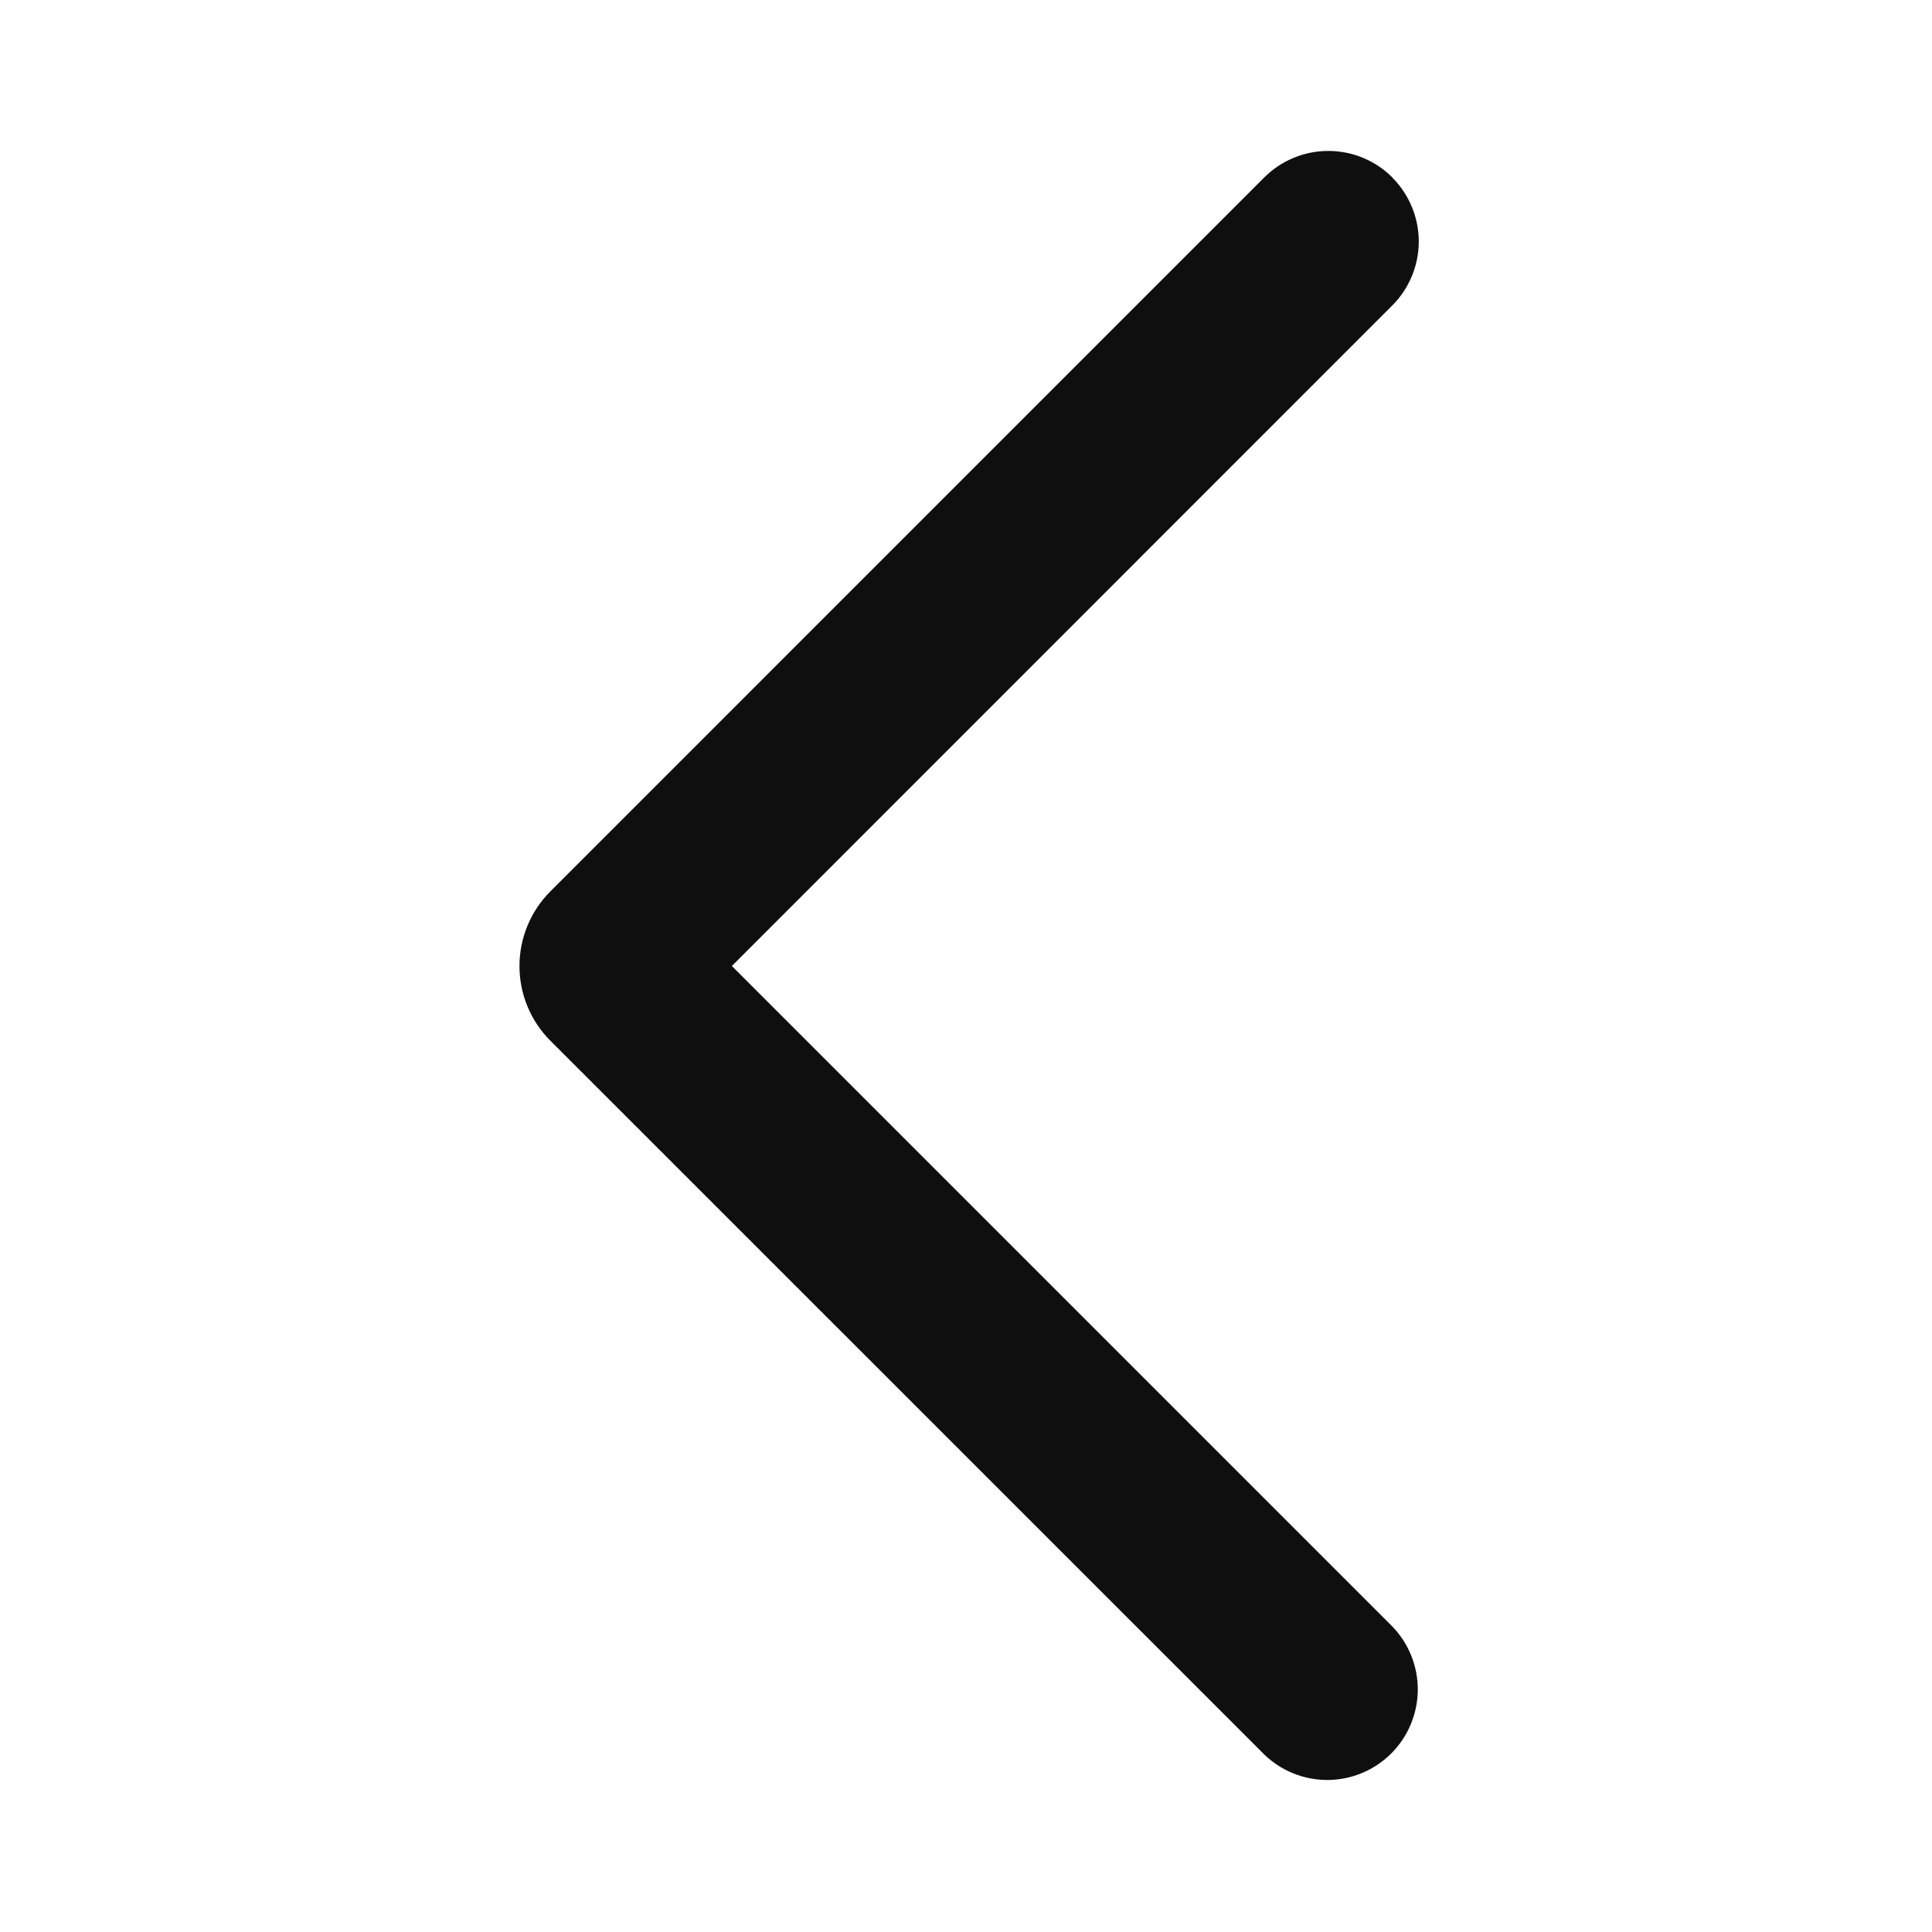 <svg width="32" height="32" viewBox="0 0 32 32" fill="none" xmlns="http://www.w3.org/2000/svg">
<path fill-rule="evenodd" clip-rule="evenodd" d="M23.06 2.94C23.341 3.221 23.499 3.603 23.499 4C23.499 4.398 23.341 4.779 23.06 5.06L12.122 16L23.062 26.94C23.335 27.223 23.486 27.602 23.483 27.995C23.479 28.389 23.321 28.765 23.043 29.043C22.765 29.321 22.388 29.479 21.995 29.482C21.602 29.485 21.223 29.334 20.94 29.06L9.116 17.238C8.788 16.91 8.604 16.465 8.604 16.001C8.604 15.537 8.788 15.092 9.116 14.764L20.94 2.939C21.079 2.8 21.245 2.689 21.427 2.614C21.609 2.538 21.804 2.5 22.001 2.5C22.198 2.5 22.393 2.538 22.575 2.614C22.757 2.689 22.923 2.8 23.062 2.939L23.06 2.94Z" fill="#0F0F0F"/>
</svg>
